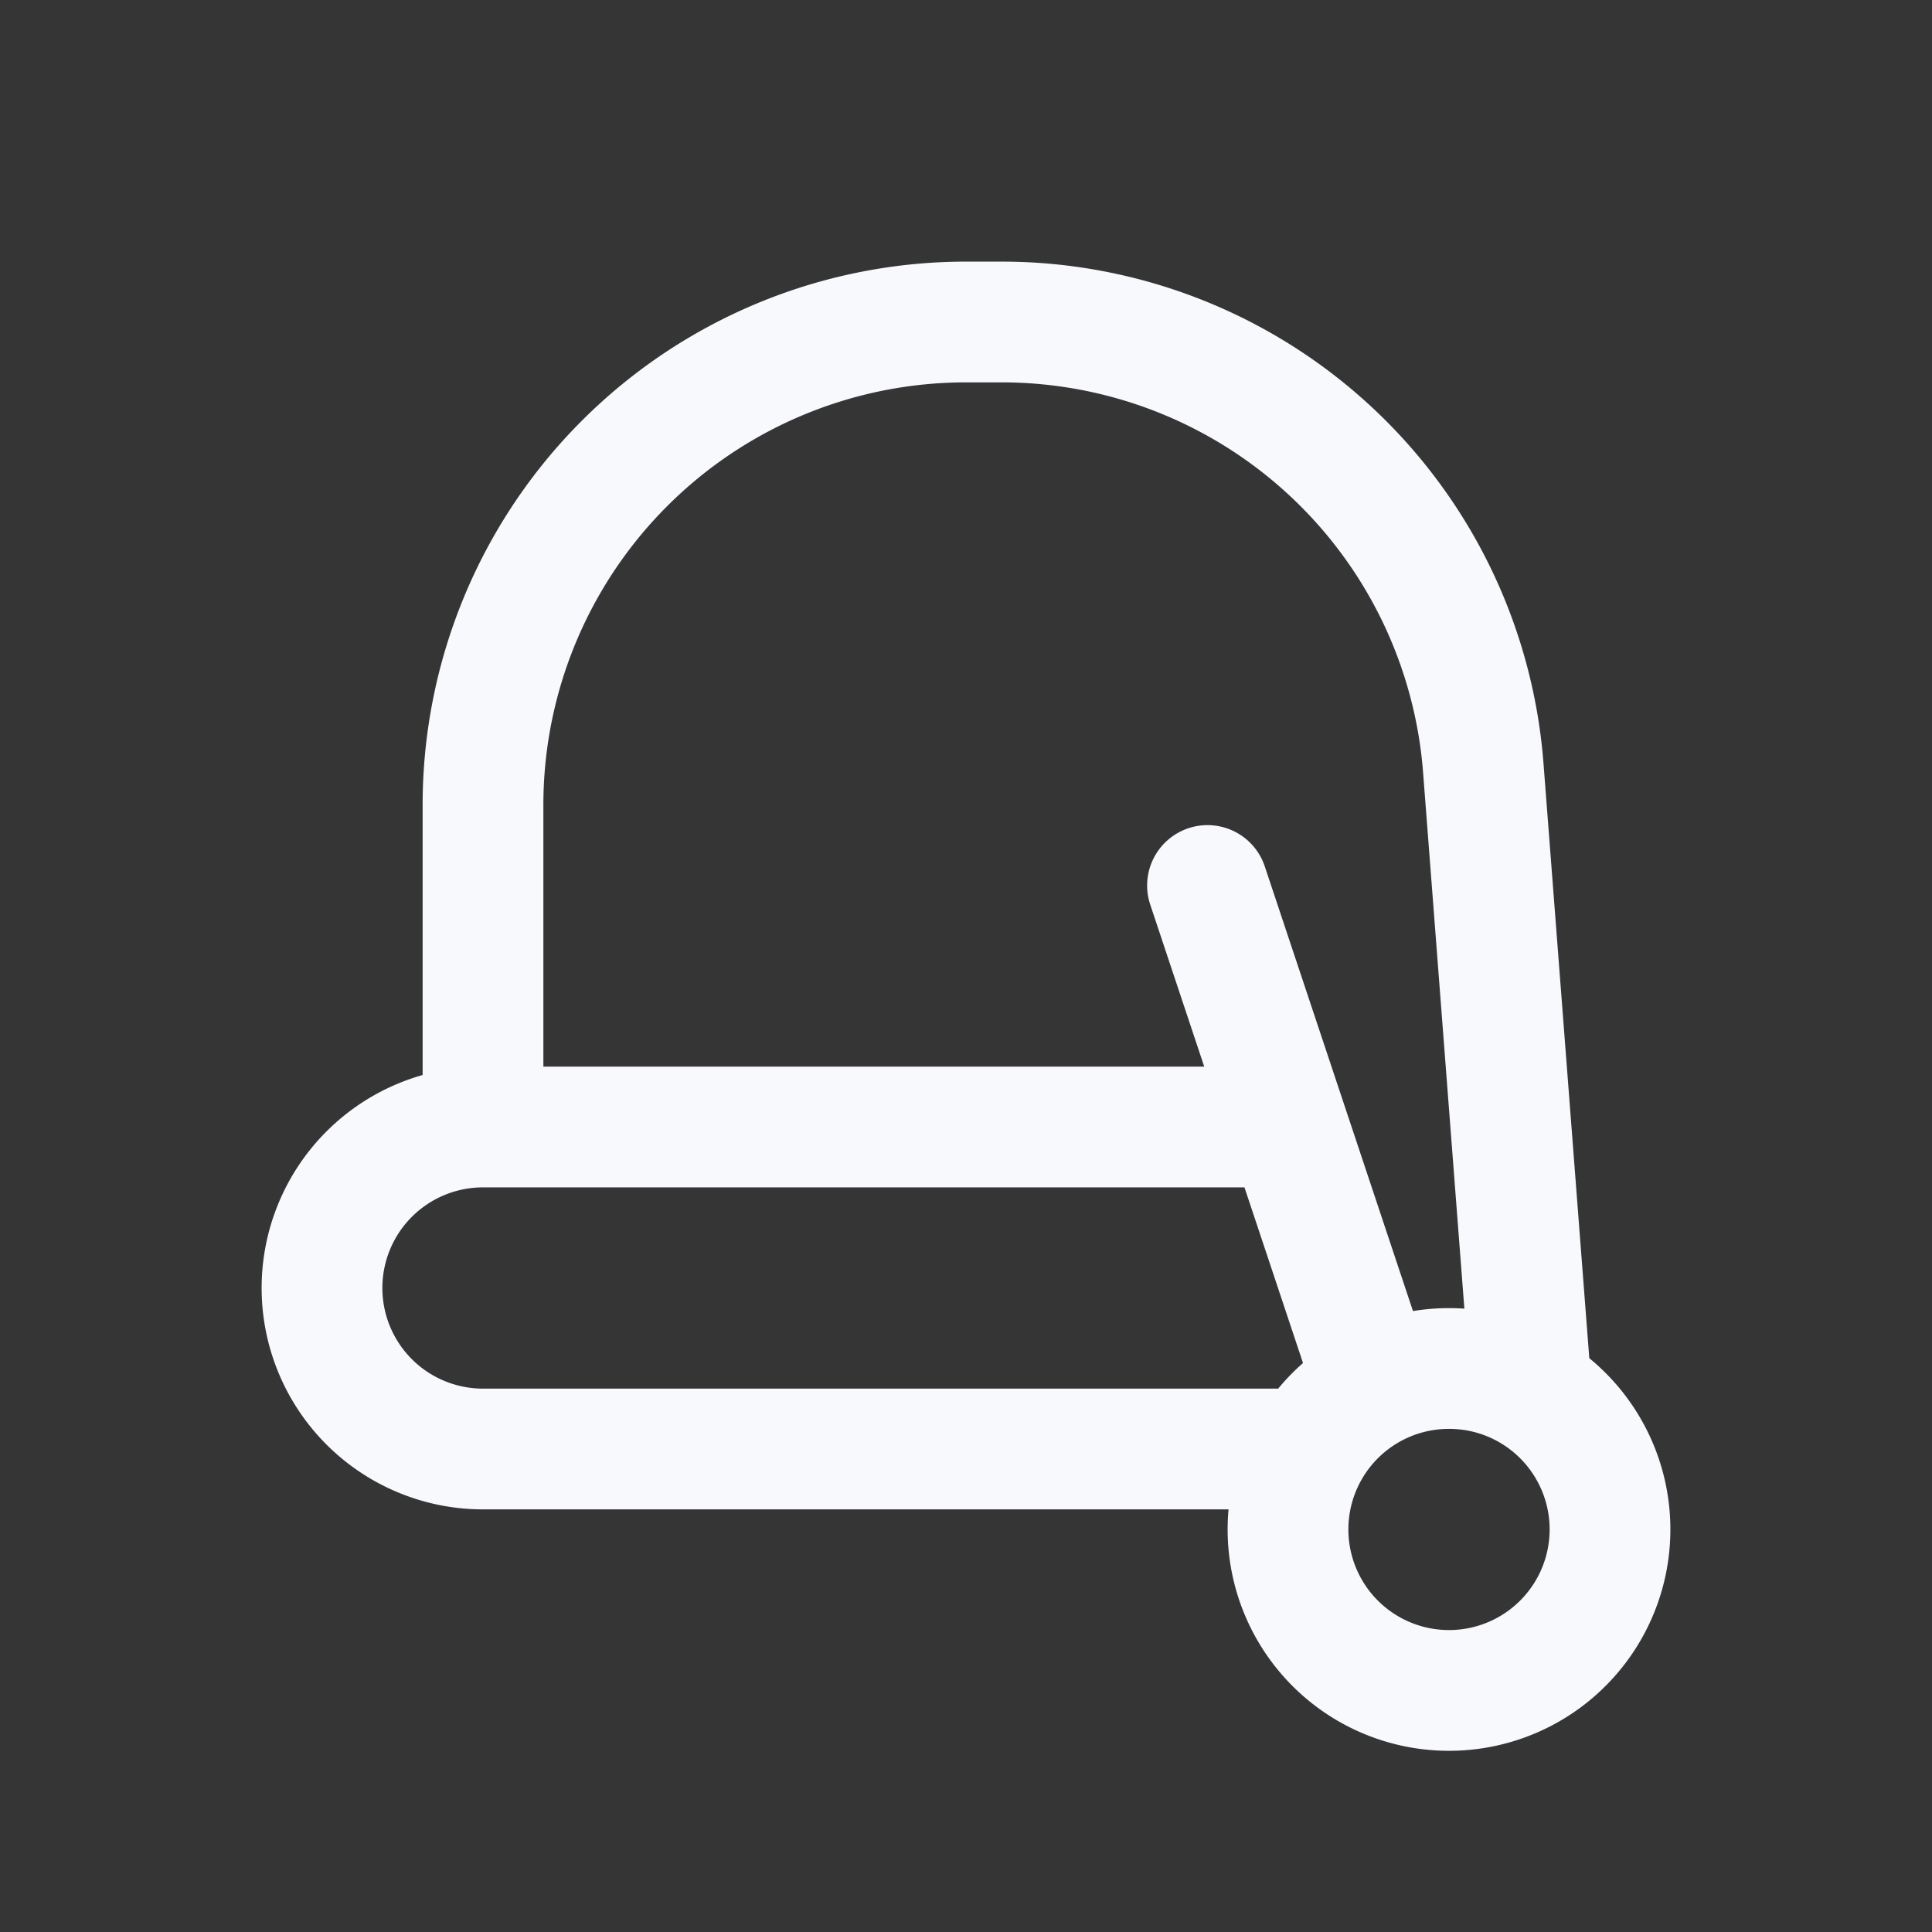 <svg xmlns="http://www.w3.org/2000/svg" width="24" height="24" fill="none"><rect width="100%" height="100%" fill="#333333" stroke="none"/><path fill="#fff" fill-opacity=".01" d="M24 0v24H0V0z"/><path stroke="#F7F9FC" stroke-linecap="round" stroke-width="1.5" d="M6 14v-4a6 6 0 0 1 6-6h.444a6 6 0 0 1 5.982 5.54l.596 7.74M15 11l2.075 6.226M16 14H6a2 2 0 0 0-2 2v0a2 2 0 0 0 2 2h10.268m.807-.774a2 2 0 1 0 1.947.054m-1.947-.054c.277-.144.591-.226.925-.226.373 0 .723.102 1.022.28"/></svg>